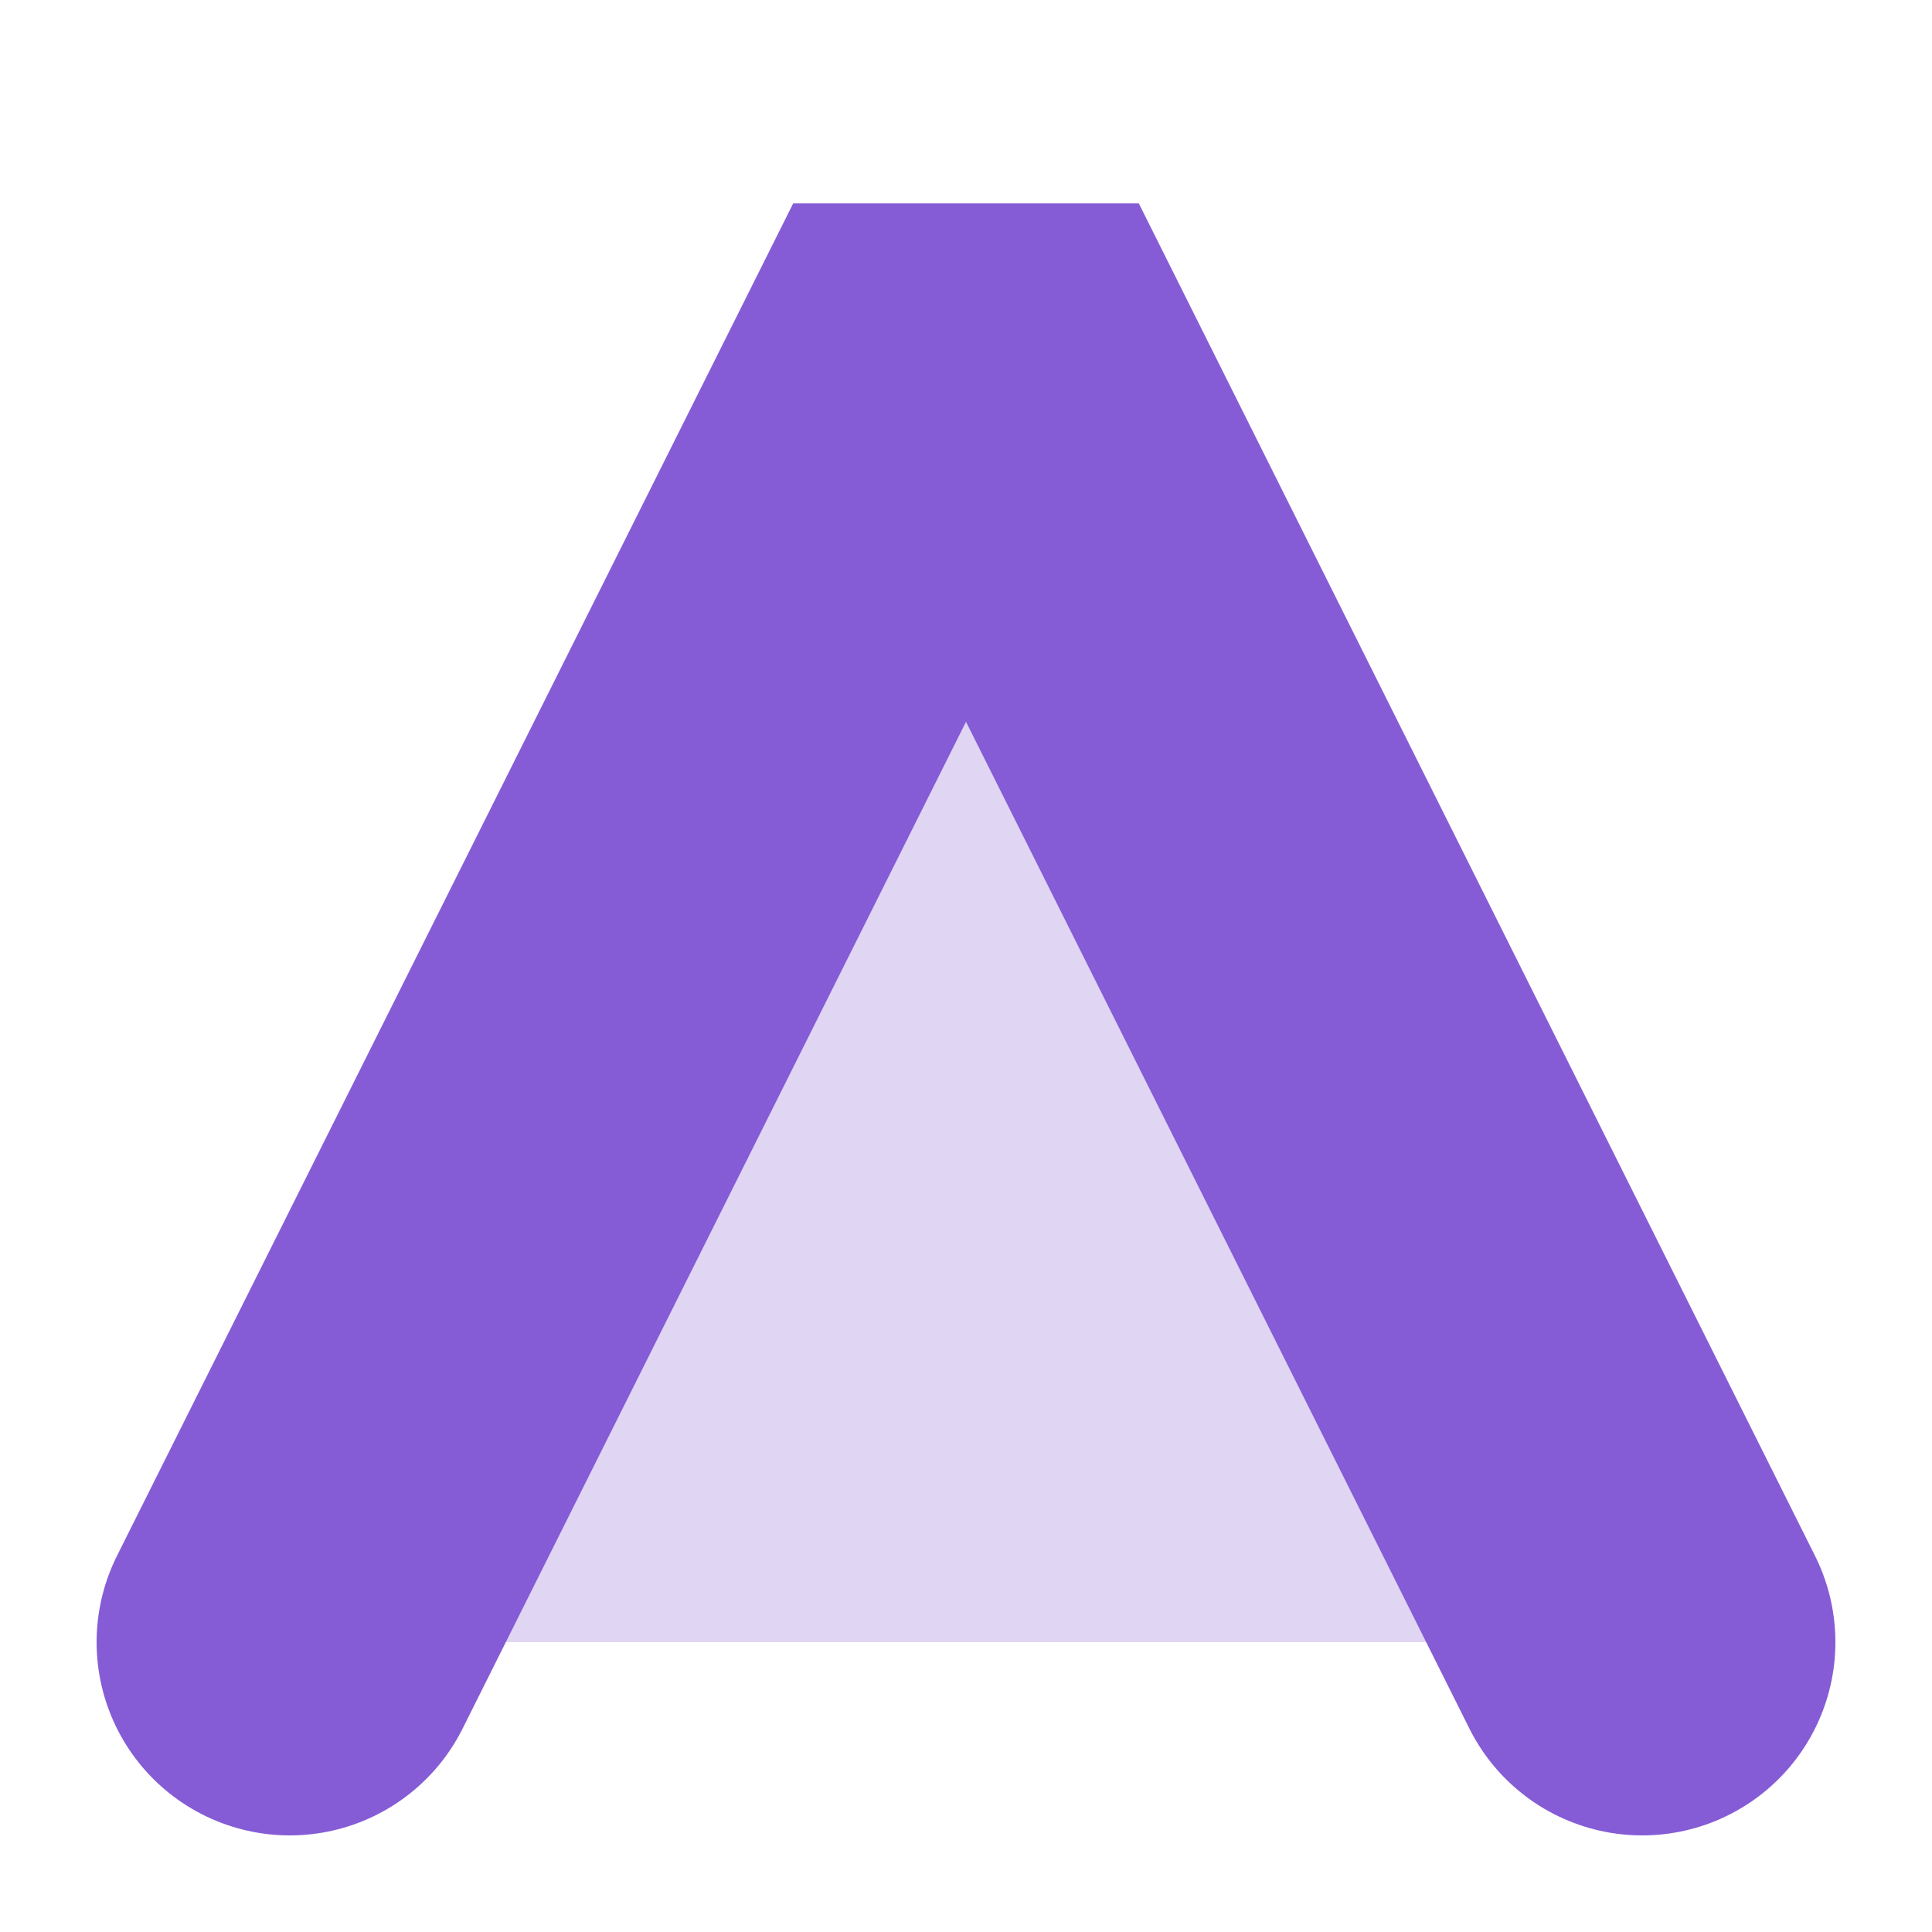 <svg width="20px" height="20px" viewBox="0,0,20,20" version="1.1" xmlns="http://www.w3.org/2000/svg" xmlns:xlink="http://www.w3.org/1999/xlink">
    <g stroke-linecap="round" stroke="#855CD6" fill="#855CD6" fill-opacity="0.25" stroke-width="4" stroke-linejoin="bevel"><path d="M3,17 L10,3 L17,17"/></g>
</svg>
